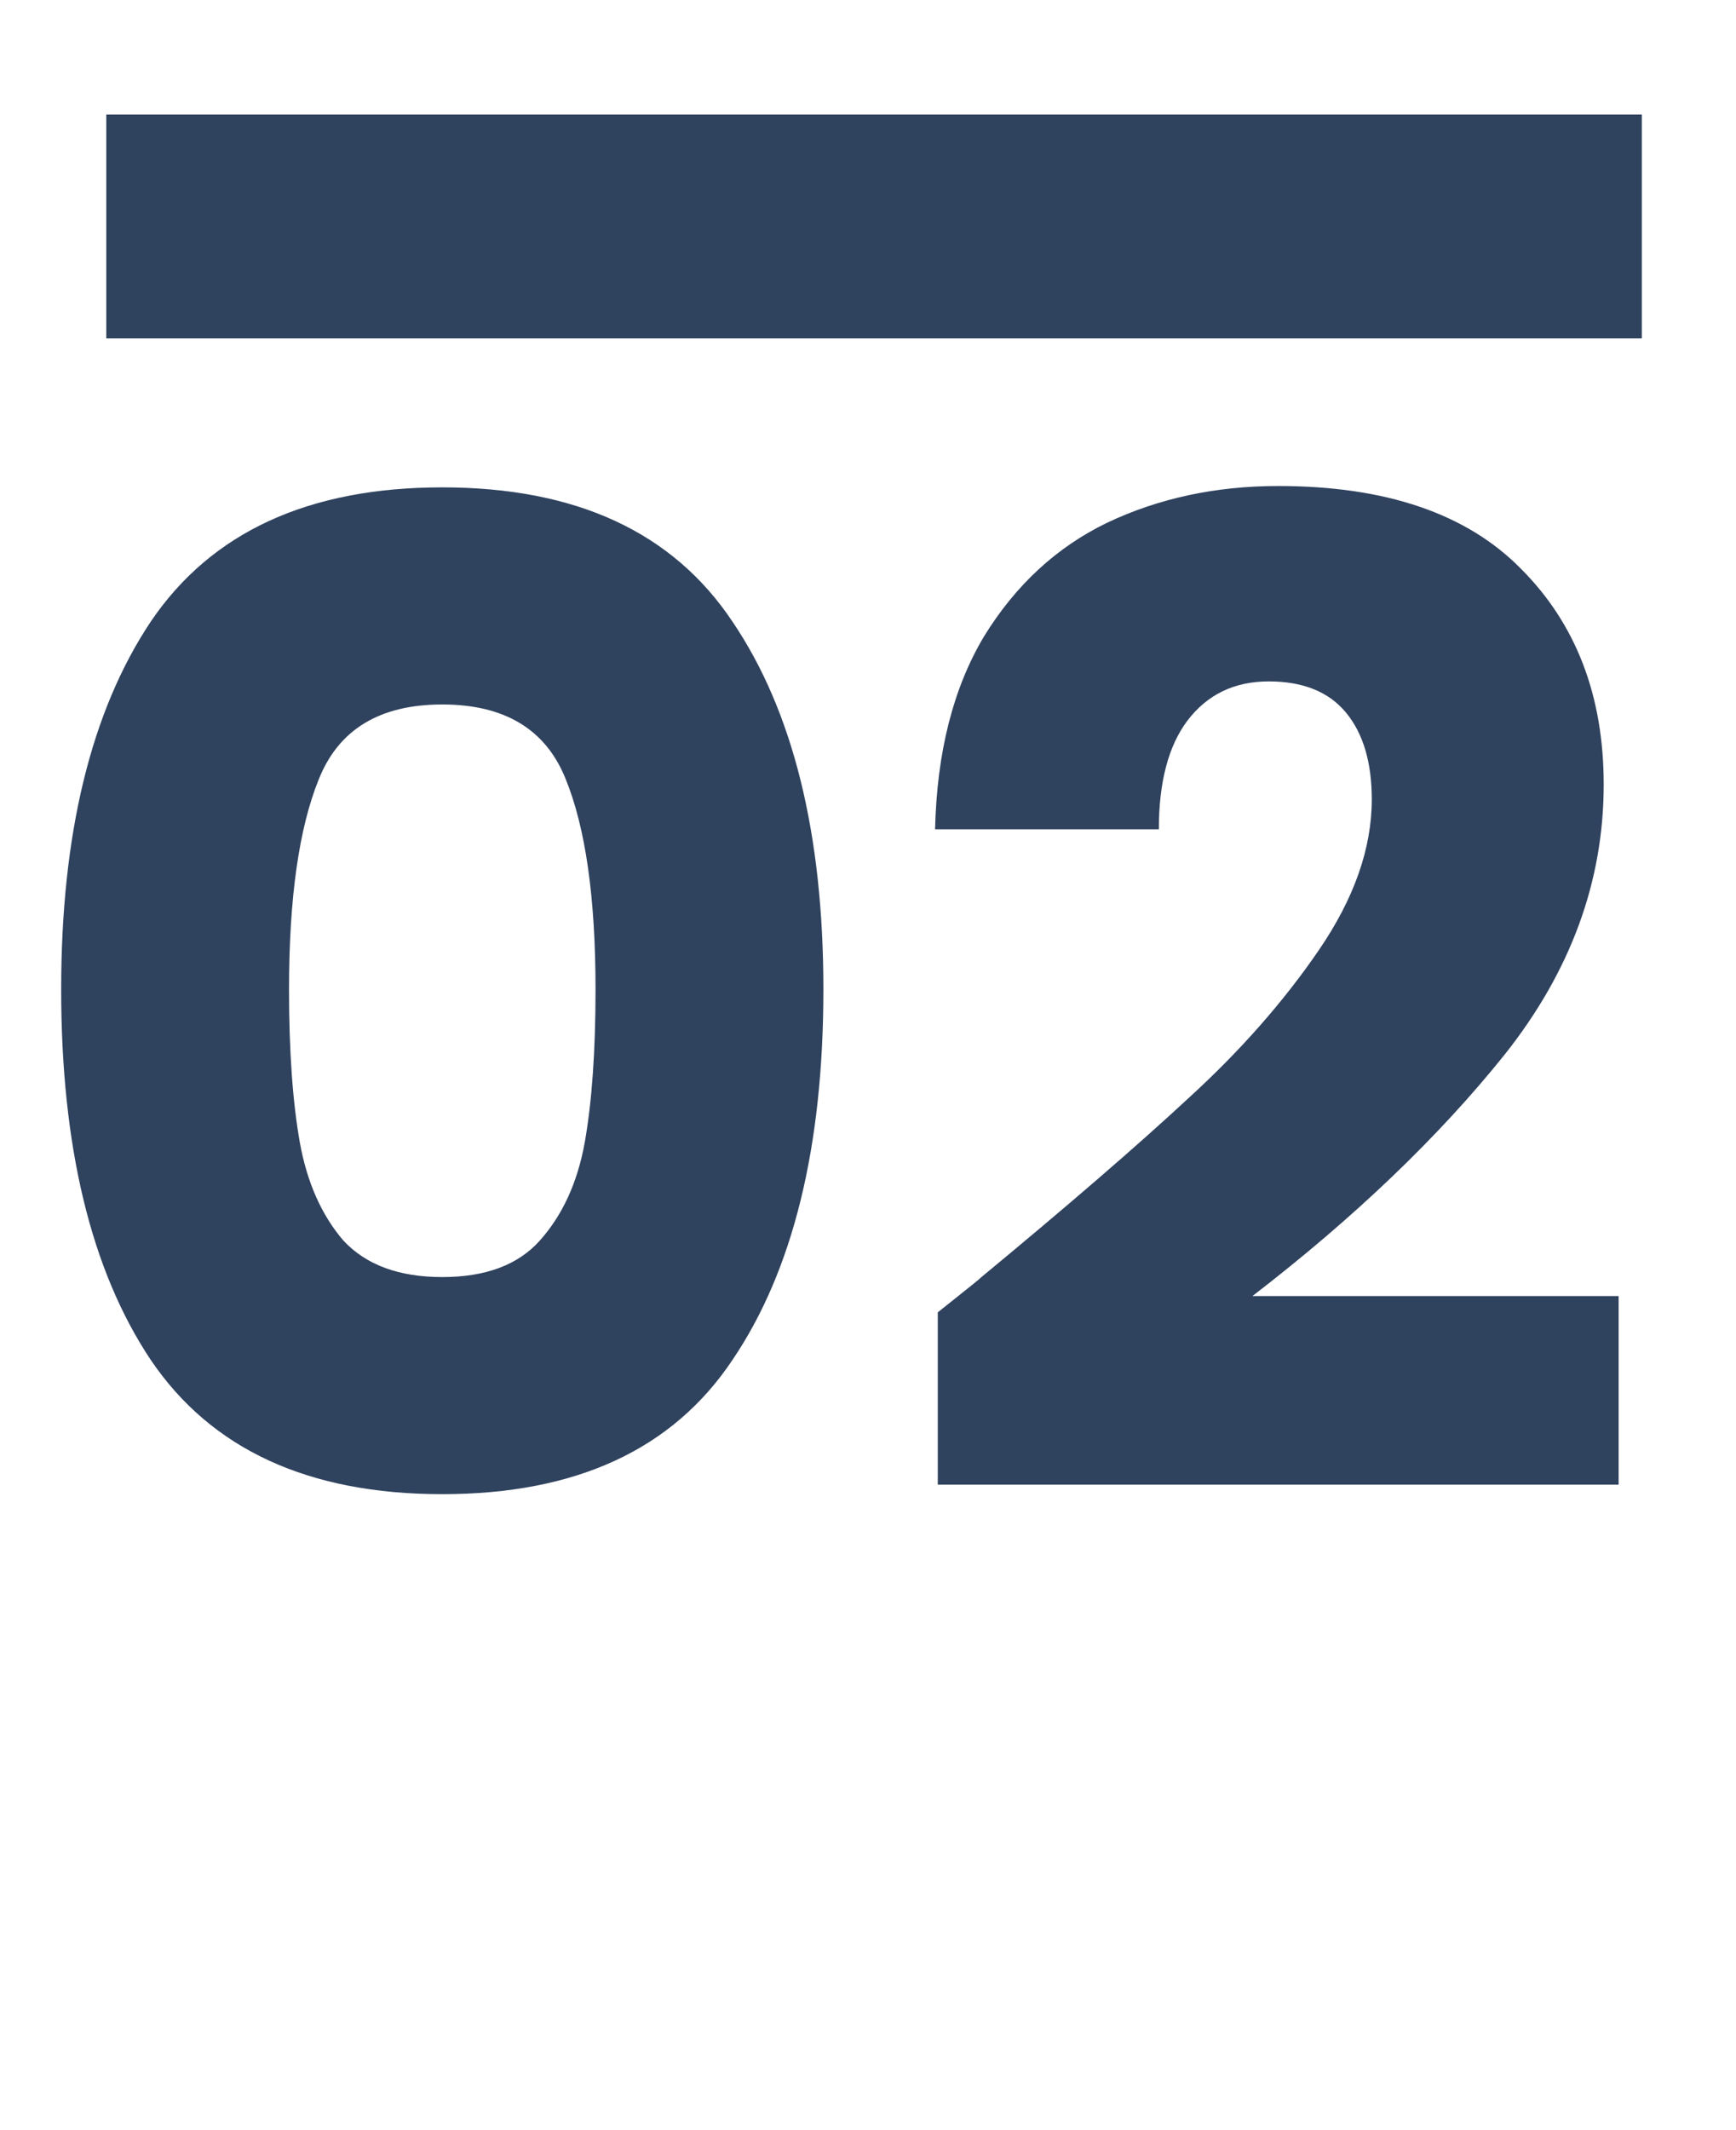 <svg xmlns="http://www.w3.org/2000/svg" fill="none" class="w-full" viewBox="0 0 256 314"><path fill="#2F425E" d="M9.021 145.838c0-22.933 4.4-41 13.2-54.2 8.934-13.2 23.267-19.8 43-19.8 19.734 0 34 6.6 42.8 19.8 8.934 13.2 13.4 31.267 13.4 54.2 0 23.2-4.466 41.4-13.4 54.6-8.8 13.2-23.066 19.8-42.8 19.8-19.733 0-34.066-6.6-43-19.8-8.8-13.2-13.2-31.4-13.2-54.6m78.8 0c0-13.466-1.466-23.8-4.4-31-2.933-7.333-9-11-18.2-11s-15.266 3.667-18.2 11c-2.933 7.2-4.4 17.534-4.4 31 0 9.067.534 16.6 1.6 22.6 1.067 5.867 3.2 10.667 6.4 14.4 3.334 3.6 8.2 5.4 14.6 5.4s11.2-1.8 14.4-5.4c3.334-3.733 5.534-8.533 6.6-14.4 1.067-6 1.6-13.533 1.6-22.6m50.469 47.6c4.534-3.6 6.6-5.266 6.2-5 13.067-10.8 23.334-19.666 30.8-26.6 7.6-6.933 14-14.2 19.2-21.8 5.2-7.6 7.8-15 7.8-22.2 0-5.466-1.266-9.733-3.8-12.8-2.533-3.066-6.333-4.6-11.4-4.6-5.066 0-9.066 1.934-12 5.8-2.8 3.734-4.2 9.067-4.2 16h-33c.267-11.333 2.667-20.8 7.2-28.4 4.667-7.6 10.734-13.2 18.2-16.8 7.6-3.6 16-5.4 25.2-5.4 15.867 0 27.8 4.067 35.8 12.2 8.134 8.134 12.2 18.734 12.2 31.8 0 14.267-4.866 27.534-14.6 39.8-9.733 12.134-22.133 24-37.2 35.6h54v27.8h-100.4z"></path><path stroke="#2F425E" d="M15.674 33.383h226.442" stroke-width="33"></path></svg>